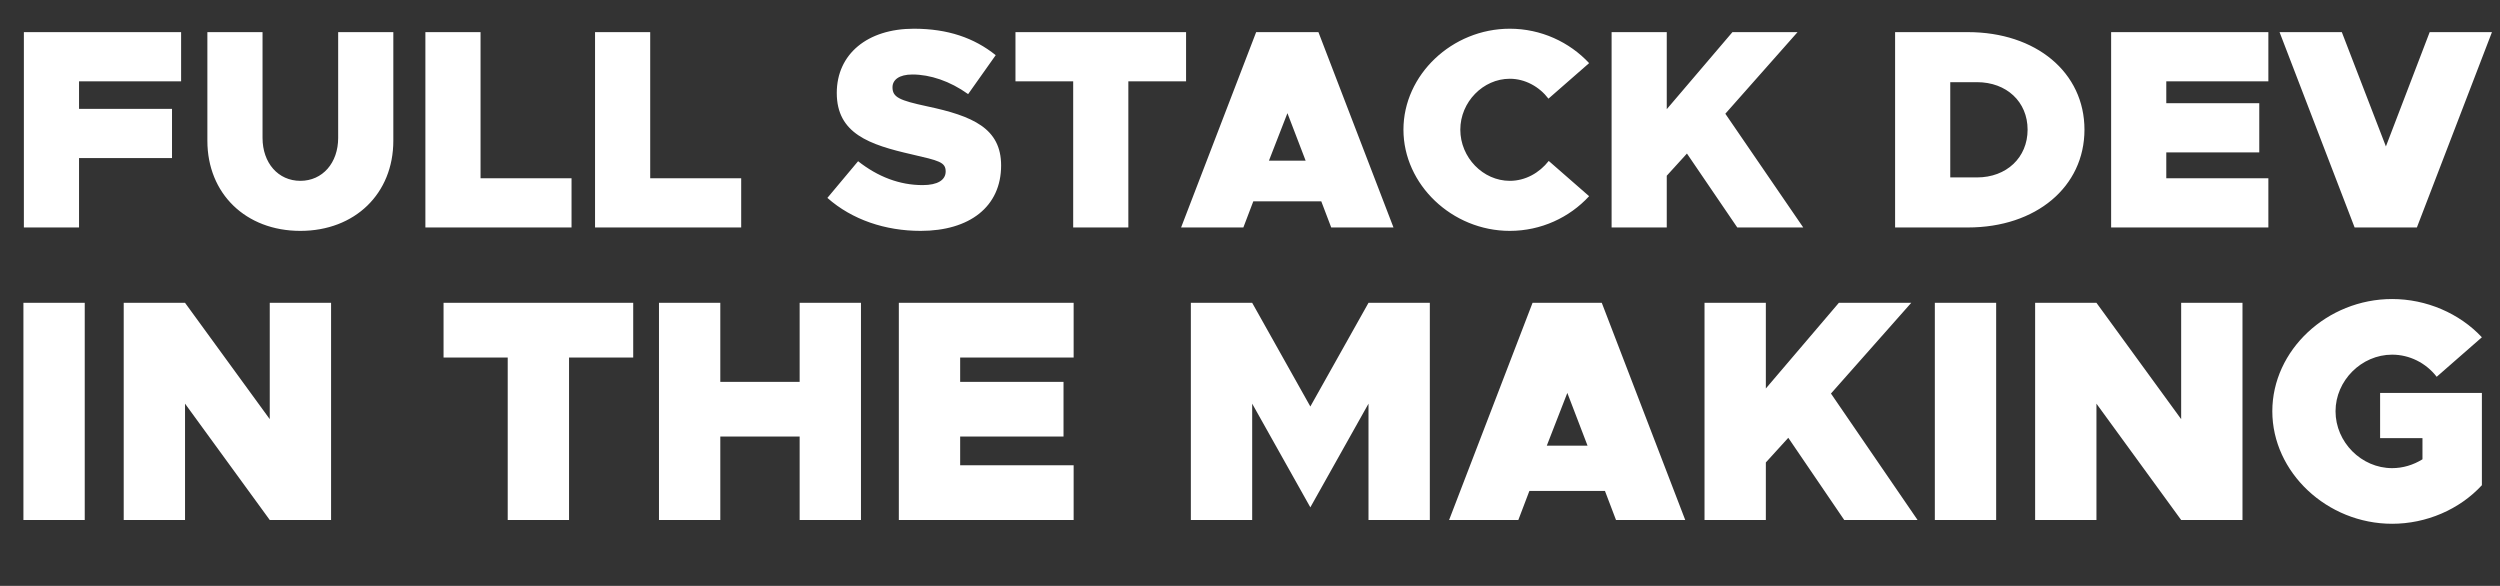 <svg width="1165" height="273" viewBox="0 0 1165 273" fill="none" xmlns="http://www.w3.org/2000/svg">
<rect x="0" y="0" width="1165" height="273" fill="#333333" stroke="none"/>
<path d="M84.397 37.895H36.83V50.747H80.157V73.67H36.83V106H11.125V14.972H84.397V37.895ZM139.964 107.59C114.524 107.59 96.636 90.232 96.636 65.587V14.972H122.341V64.262C122.341 75.922 129.629 84.27 139.964 84.27C150.299 84.27 157.586 75.922 157.586 64.262V14.972H183.291V65.587C183.291 90.232 165.404 107.59 139.964 107.59ZM223.935 83.077H266.335V106H198.23V14.972H223.935V83.077ZM302.995 83.077H345.395V106H277.29V14.972H302.995V83.077ZM429.021 107.59C412.591 107.59 397.089 102.422 385.561 92.22L399.871 75.127C409.146 82.415 419.216 86.257 429.949 86.257C436.971 86.257 440.681 83.872 440.681 79.897C440.681 75.525 437.501 74.862 424.914 71.947C405.171 67.442 389.934 62.275 389.934 43.327C389.934 25.175 404.244 13.382 425.841 13.382C441.609 13.382 453.931 17.622 464.001 25.705L451.149 43.857C442.669 37.762 433.394 34.715 425.179 34.715C418.951 34.715 415.904 37.232 415.904 40.677C415.904 45.315 419.084 46.772 432.069 49.555C453.269 54.06 466.519 59.757 466.519 77.115C466.519 96.327 451.811 107.59 429.021 107.59ZM500.105 106V37.895H473.208V14.972H552.708V37.895H525.81V106H500.105ZM620.348 106L615.711 93.81H584.043L579.406 106H550.388L585.368 14.972H614.386L649.366 106H620.348ZM591.331 74.862H608.423L599.943 52.735L591.331 74.862ZM703.561 107.59C676.664 107.59 654.006 85.992 654.006 60.42C654.006 34.847 676.664 13.382 703.561 13.382C718.136 13.382 731.386 19.61 740.529 29.415L721.581 45.977C717.341 40.412 710.716 36.702 703.561 36.702C691.106 36.702 680.506 47.567 680.506 60.42C680.506 73.405 691.106 84.27 703.561 84.27C710.849 84.27 717.341 80.56 721.714 74.995L740.529 91.425C731.386 101.362 718.136 107.59 703.561 107.59ZM751.004 106V14.972H776.709V50.88L807.316 14.972H837.659L804.004 53L840.309 106H809.569L786.116 71.55L776.709 81.885V106H751.004ZM883.116 106V14.972H917.036C948.836 14.972 971.361 33.787 971.361 60.42C971.361 87.052 948.836 106 917.036 106H883.116ZM908.821 82.68H921.276C935.056 82.68 944.861 73.405 944.861 60.42C944.861 47.435 935.056 38.292 921.276 38.292H908.821V82.68ZM1057.06 37.895H1009.49V48.097H1052.82V71.02H1009.49V83.077H1057.06V106H983.785V14.972H1057.06V37.895ZM1132.23 14.972H1161.25L1126.27 106H1097.25L1062.27 14.972H1091.29L1111.83 68.237L1132.23 14.972Z" fill="white"/>
<path d="M10.912 242.312V141.115H39.488V242.312H10.912ZM57.649 242.312V141.115H86.226L125.703 195.322V141.115H154.28V242.312H125.703L86.226 188.104V242.312H57.649ZM236.596 242.312V166.598H206.694V141.115H295.076V166.598H265.173V242.312H236.596ZM372.635 141.115H401.212V242.312H372.635V203.424H335.662V242.312H307.085V141.115H335.662V177.94H372.635V141.115ZM500.315 166.598H447.434V177.94H495.602V203.424H447.434V216.828H500.315V242.312H418.857V141.115H500.315V166.598ZM554.939 242.312V141.115H583.516L610.62 189.43L637.723 141.115H666.3V242.312H637.723V188.104L610.62 236.42L583.516 188.104V242.312H554.939ZM753.058 242.312L747.902 228.76H712.697L707.541 242.312H675.282L714.17 141.115H746.429L785.317 242.312H753.058ZM720.799 207.696H739.801L730.373 183.096L720.799 207.696ZM794.306 242.312V141.115H822.883V181.034L856.91 141.115H890.642L853.227 183.391L893.588 242.312H859.414L833.341 204.013L822.883 215.503V242.312H794.306ZM901.632 242.312V141.115H930.209V242.312H901.632ZM948.37 242.312V141.115H976.946L1016.42 195.322V141.115H1045V242.312H1016.42L976.946 188.104V242.312H948.37ZM1109.13 204.16V183.096H1156.56V226.108C1146.1 237.451 1130.64 244.079 1114.73 244.079C1084.38 244.079 1058.9 220.069 1058.9 191.64C1058.9 163.21 1084.38 139.347 1114.73 139.347C1130.64 139.347 1146.1 145.976 1156.56 157.171L1135.5 175.584C1130.49 169.102 1122.83 165.272 1114.73 165.272C1100.44 165.272 1088.36 177.351 1088.36 191.64C1088.36 206.075 1100.44 218.154 1114.73 218.154C1119.74 218.154 1124.6 216.681 1128.87 214.03V204.16H1109.13Z" fill="white"/>
</svg>
